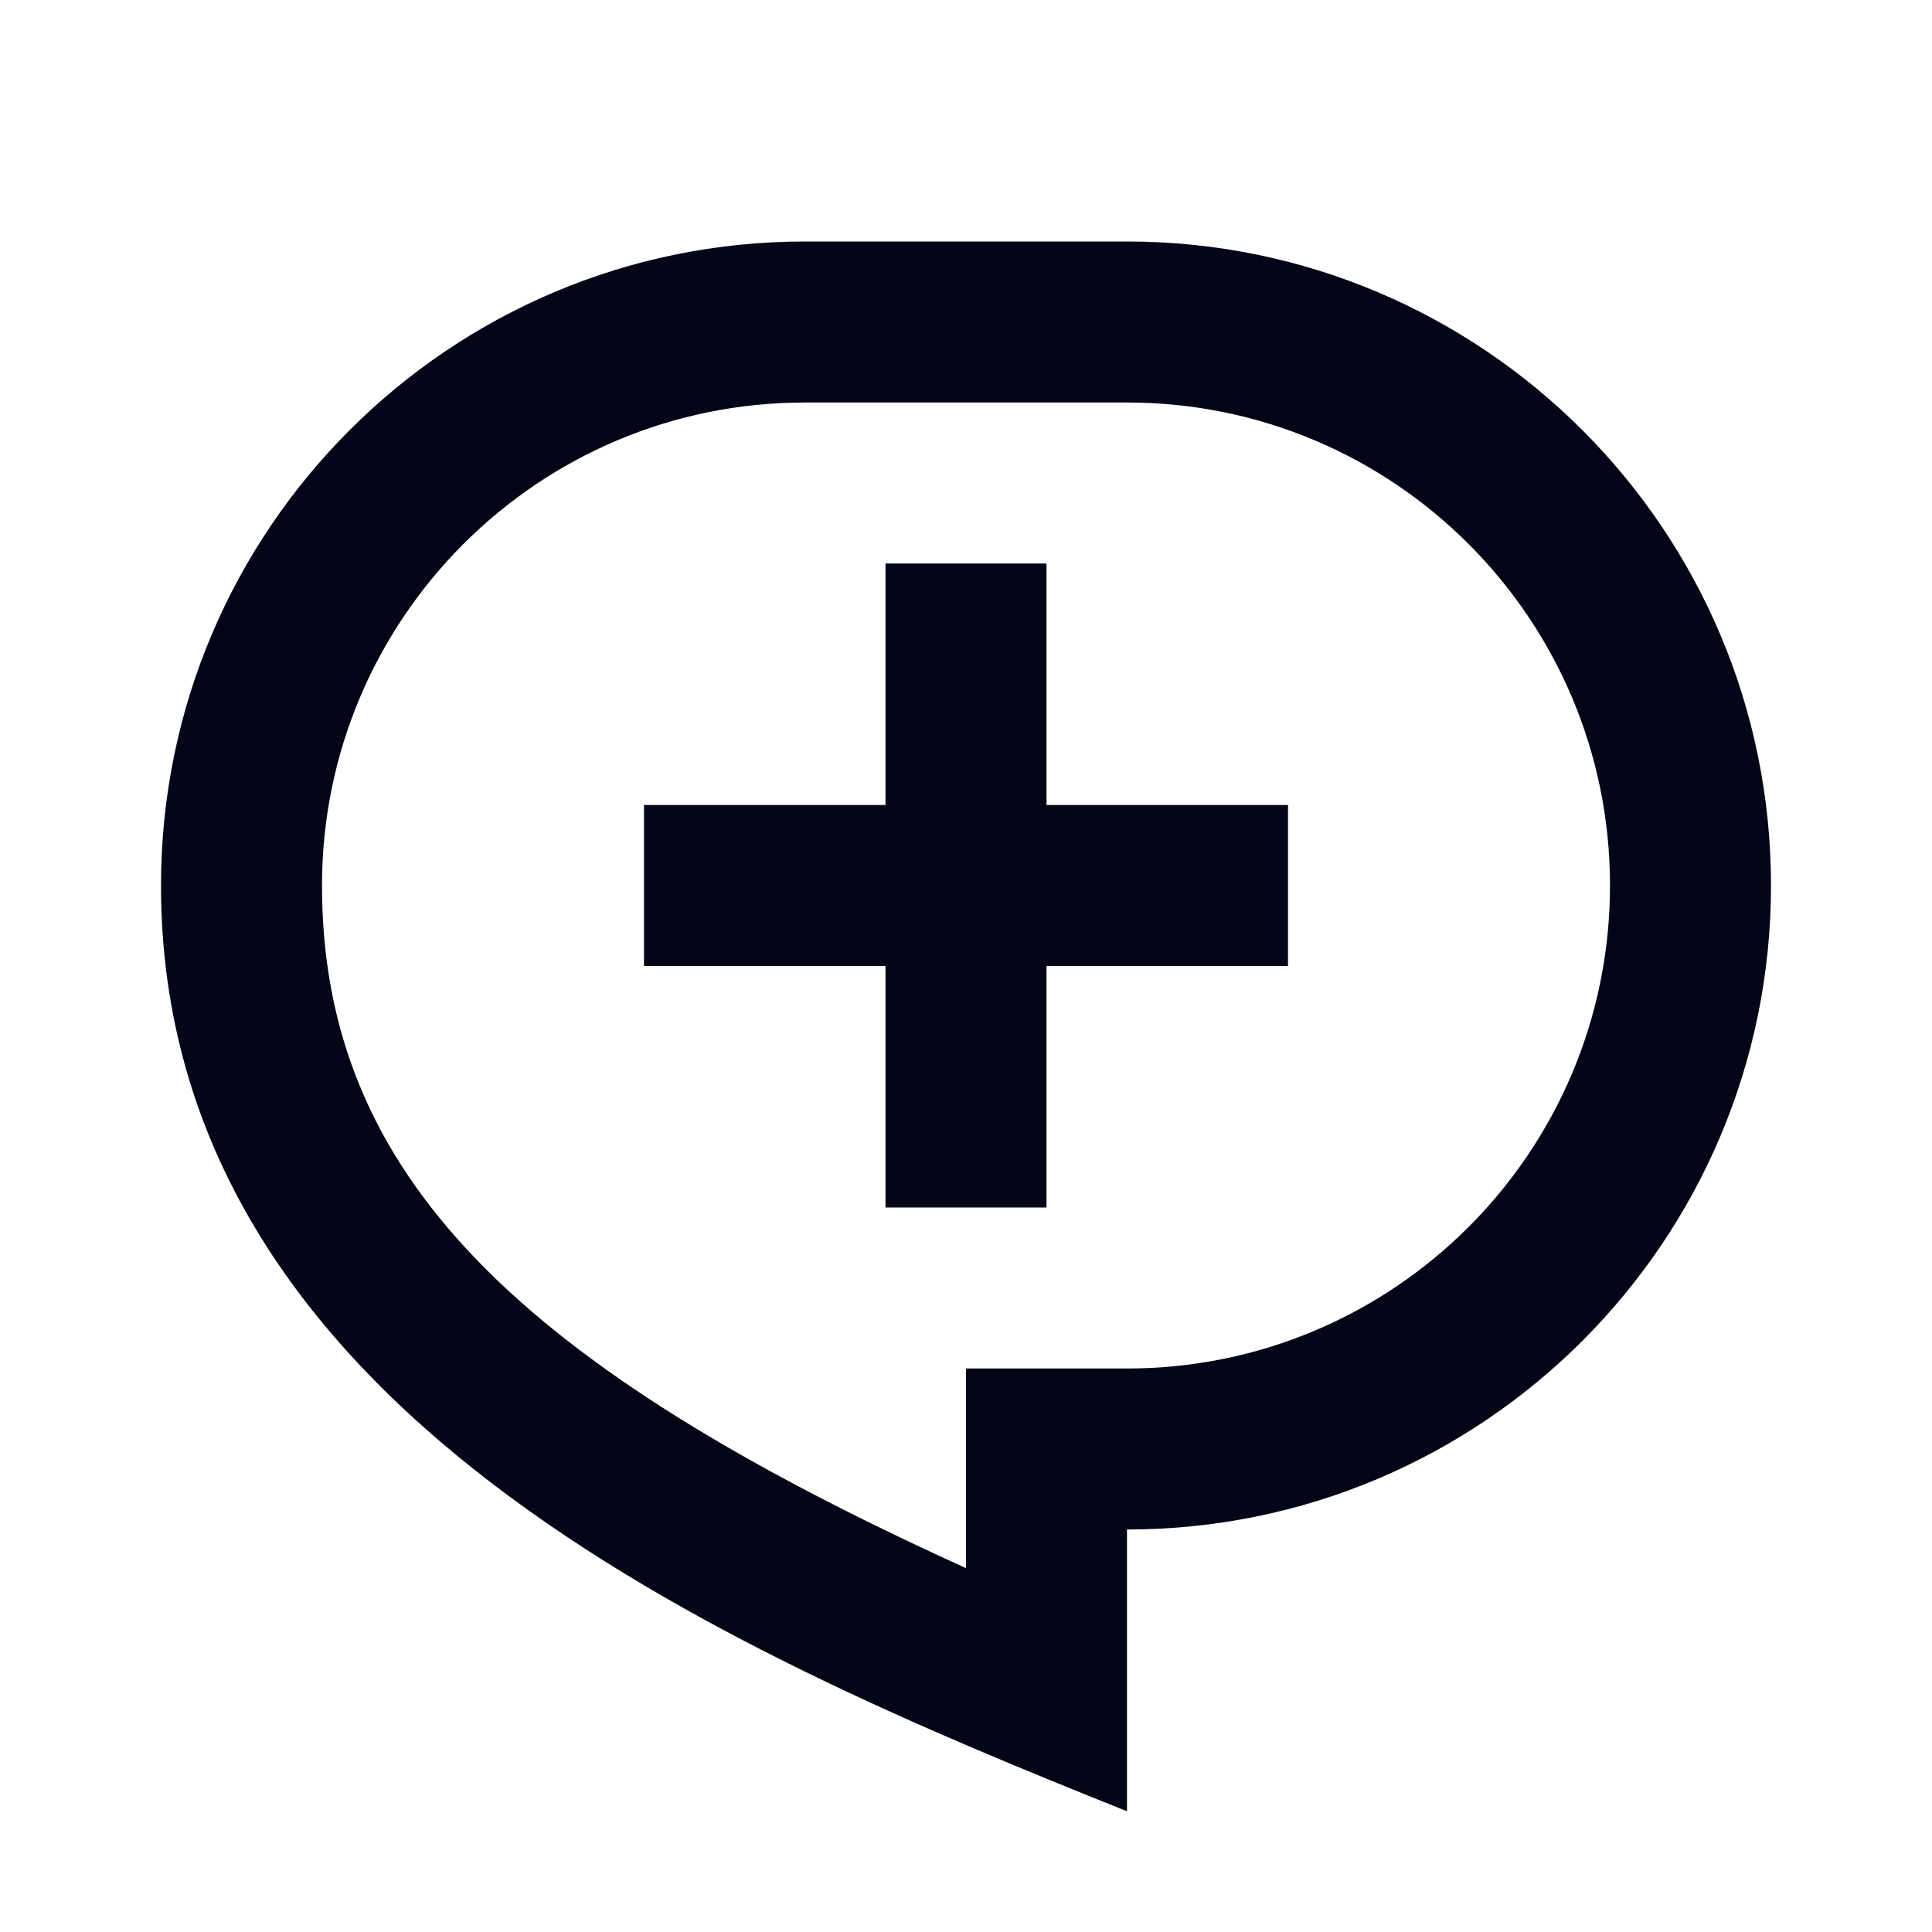 <svg width="24" height="24" viewBox="0 0 24 24" fill="none" xmlns="http://www.w3.org/2000/svg">
<path d="M8 10H11V7H13V10H16V12H13V15H11V12H8V10Z" fill="#020617"/>
<path fill-rule="evenodd" clip-rule="evenodd" d="M14 3H10C5.582 3 2 6.582 2 11C2 17.5 9 20.5 14 22.5V19C18.418 19 22 15.418 22 11C22 6.582 18.418 3 14 3ZM20 11C20 14.314 17.314 17 14 17H12V19.48C6.462 16.966 4 14.61 4 11C4 7.686 6.686 5 10 5H14C17.314 5 20 7.686 20 11Z" fill="#020617"/>
</svg>
